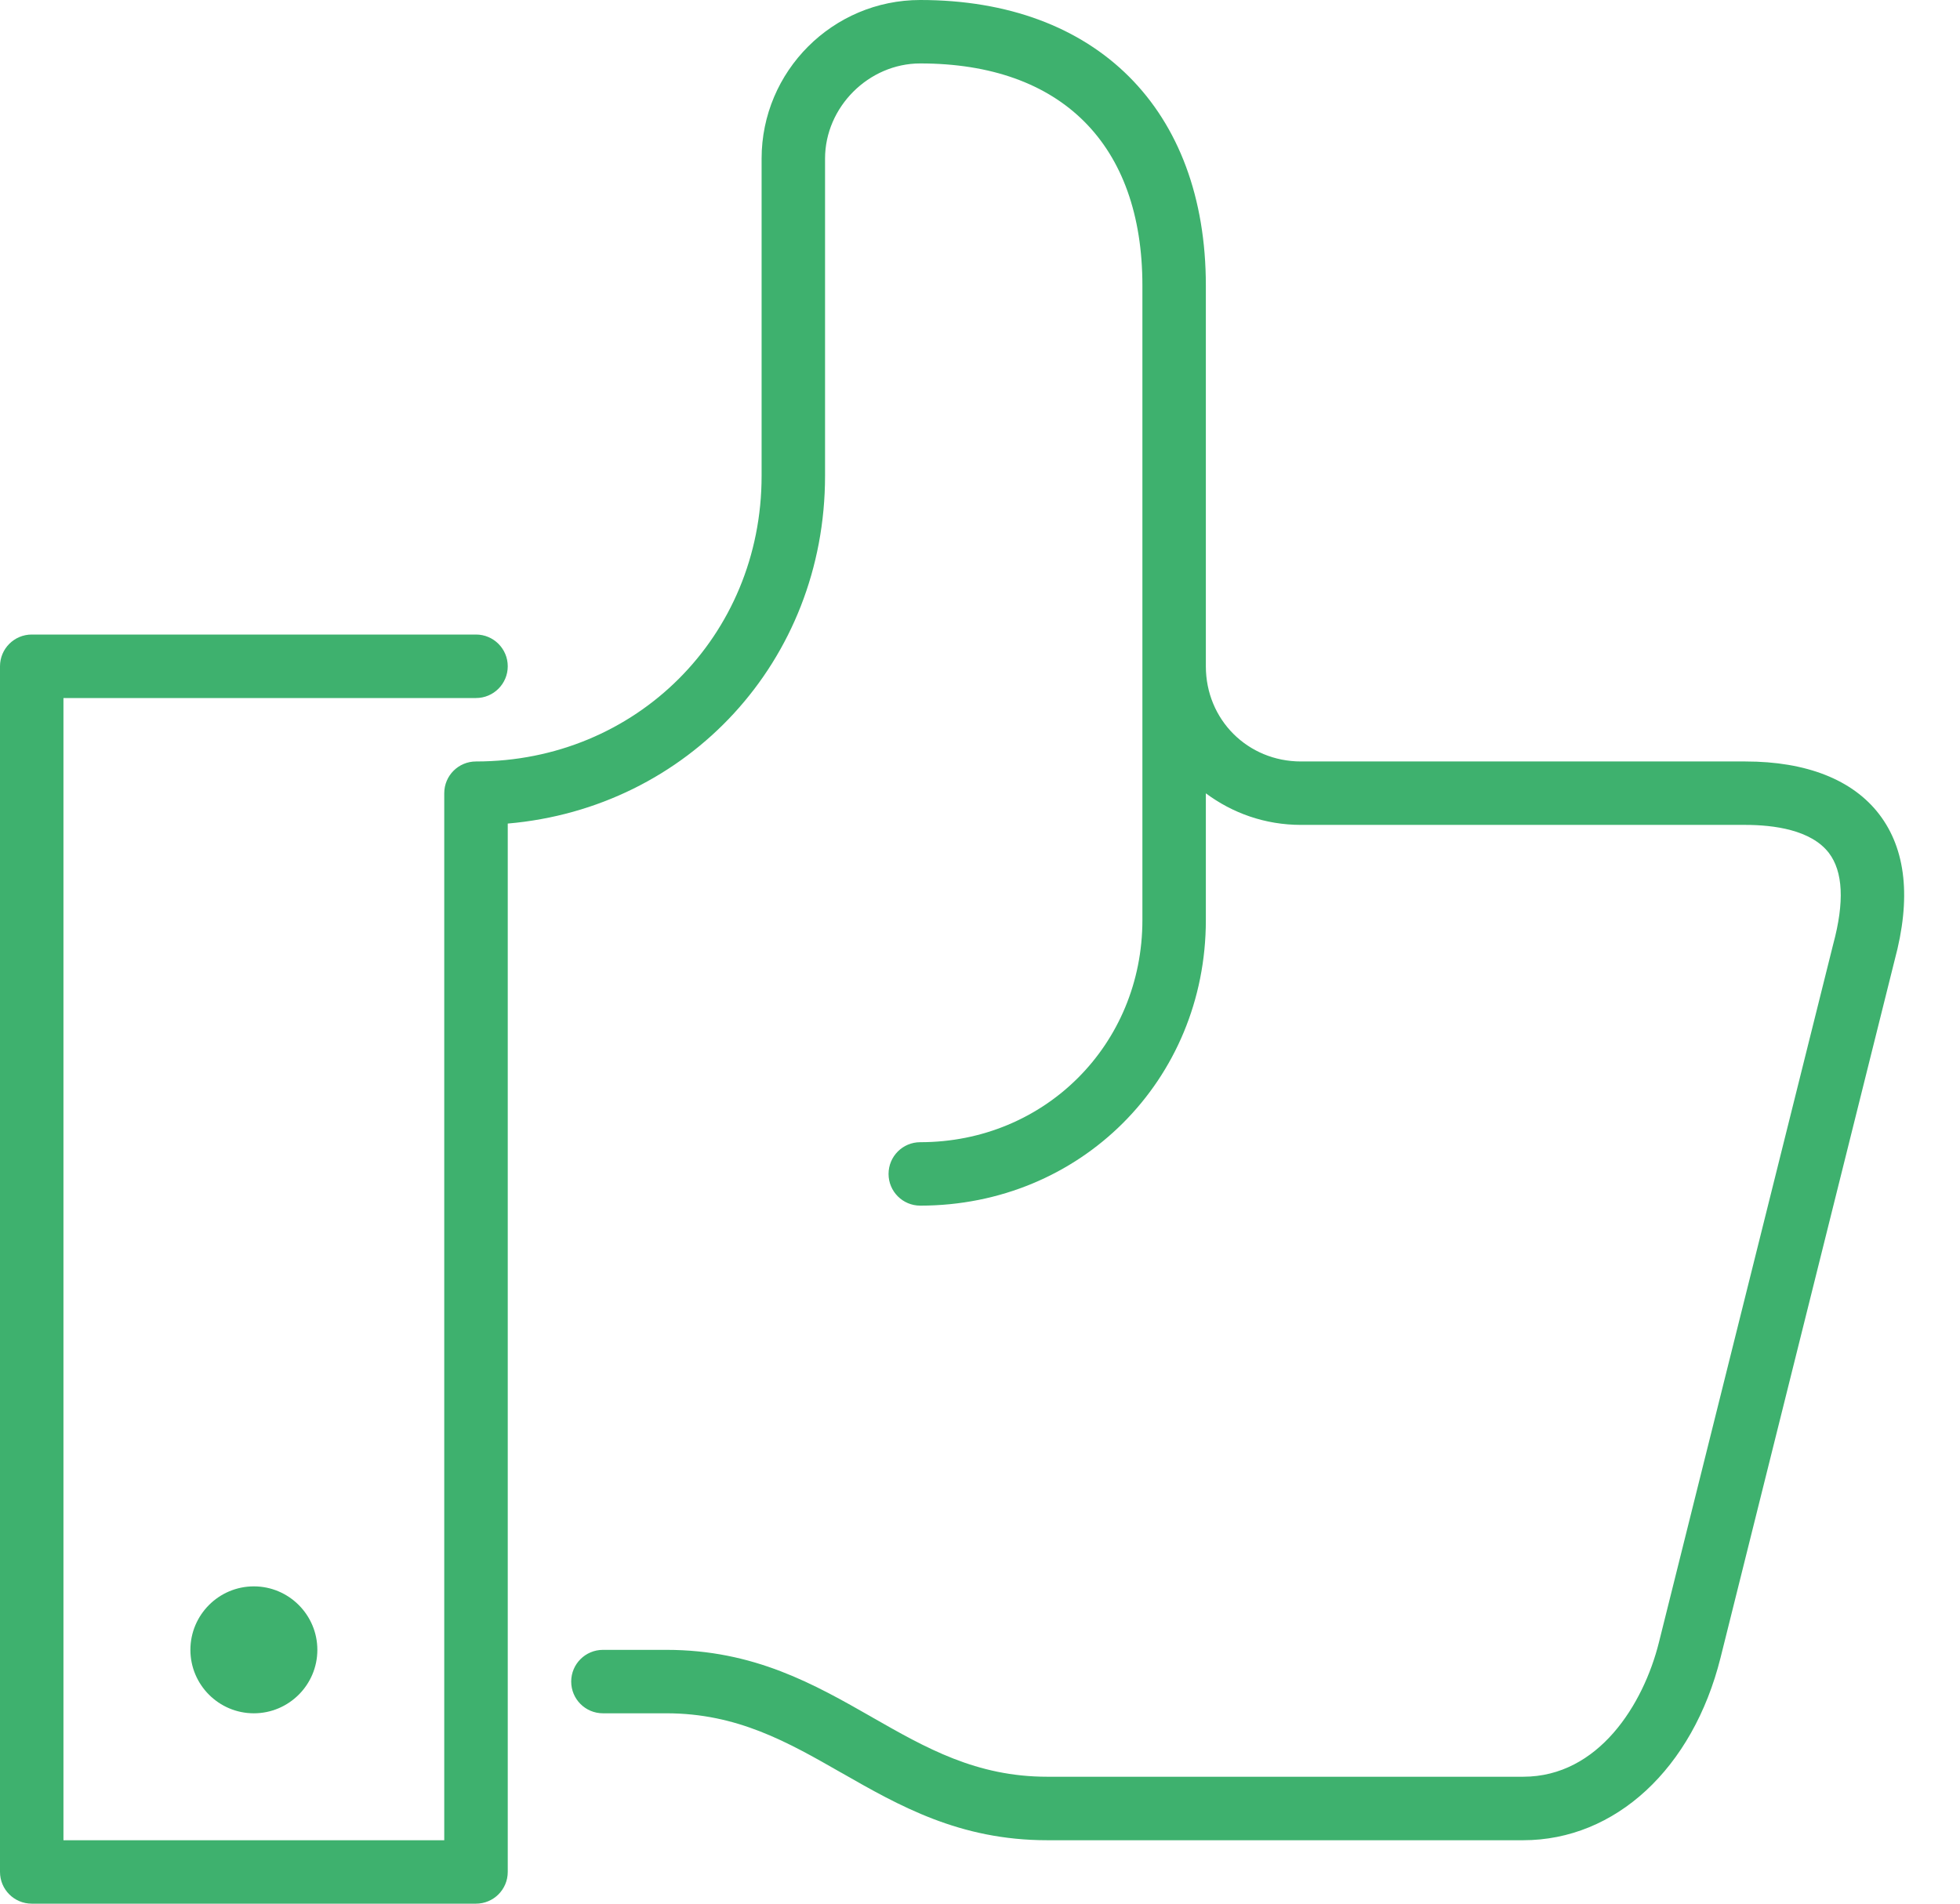 <svg width="35" height="34" viewBox="0 0 35 34" fill="none" xmlns="http://www.w3.org/2000/svg">
<path fill-rule="evenodd" clip-rule="evenodd" d="M30.724 29.607L33.833 17.148C34.13 16.046 34.037 15.17 33.557 14.543C33.084 13.926 32.258 13.6 31.167 13.6H23.233C22.28 13.6 21.533 12.854 21.533 11.9V5.1C21.533 1.954 19.579 0 16.433 0C14.871 0 13.6 1.271 13.6 2.833V8.5C13.6 11.36 11.36 13.6 8.5 13.6C8.187 13.6 7.933 13.853 7.933 14.167V32.867H1.133V12.467H8.5C8.813 12.467 9.067 12.213 9.067 11.9C9.067 11.587 8.813 11.333 8.5 11.333H0.567C0.254 11.333 0 11.587 0 11.9V33.433C0 33.747 0.254 34 0.567 34H8.5C8.813 34 9.067 33.747 9.067 33.433V14.709C12.287 14.431 14.733 11.804 14.733 8.5V2.833C14.733 1.912 15.512 1.133 16.433 1.133C18.954 1.133 20.4 2.579 20.4 5.1V16.433C20.4 18.657 18.657 20.4 16.433 20.4C16.12 20.4 15.867 20.653 15.867 20.967C15.867 21.28 16.12 21.533 16.433 21.533C19.293 21.533 21.533 19.293 21.533 16.433V14.169C22.005 14.52 22.587 14.733 23.233 14.733H31.167C31.672 14.733 32.341 14.82 32.658 15.233C32.912 15.565 32.939 16.11 32.736 16.863L29.624 29.332C29.348 30.44 28.546 31.733 27.2 31.733H18.7C17.434 31.733 16.534 31.219 15.581 30.675L15.58 30.674C14.541 30.081 13.467 29.467 11.9 29.467H10.767C10.454 29.467 10.2 29.72 10.2 30.033C10.2 30.347 10.454 30.6 10.767 30.6H11.9C13.166 30.6 14.066 31.114 15.019 31.659L15.02 31.659C16.059 32.253 17.133 32.867 18.7 32.867H27.2C28.846 32.867 30.229 31.587 30.724 29.607ZM4.533 30.6C3.908 30.6 3.4 30.092 3.4 29.467C3.4 28.842 3.908 28.333 4.533 28.333C5.158 28.333 5.667 28.842 5.667 29.467C5.667 30.092 5.158 30.6 4.533 30.6Z" fill="#3EB16E"/>
</svg>
